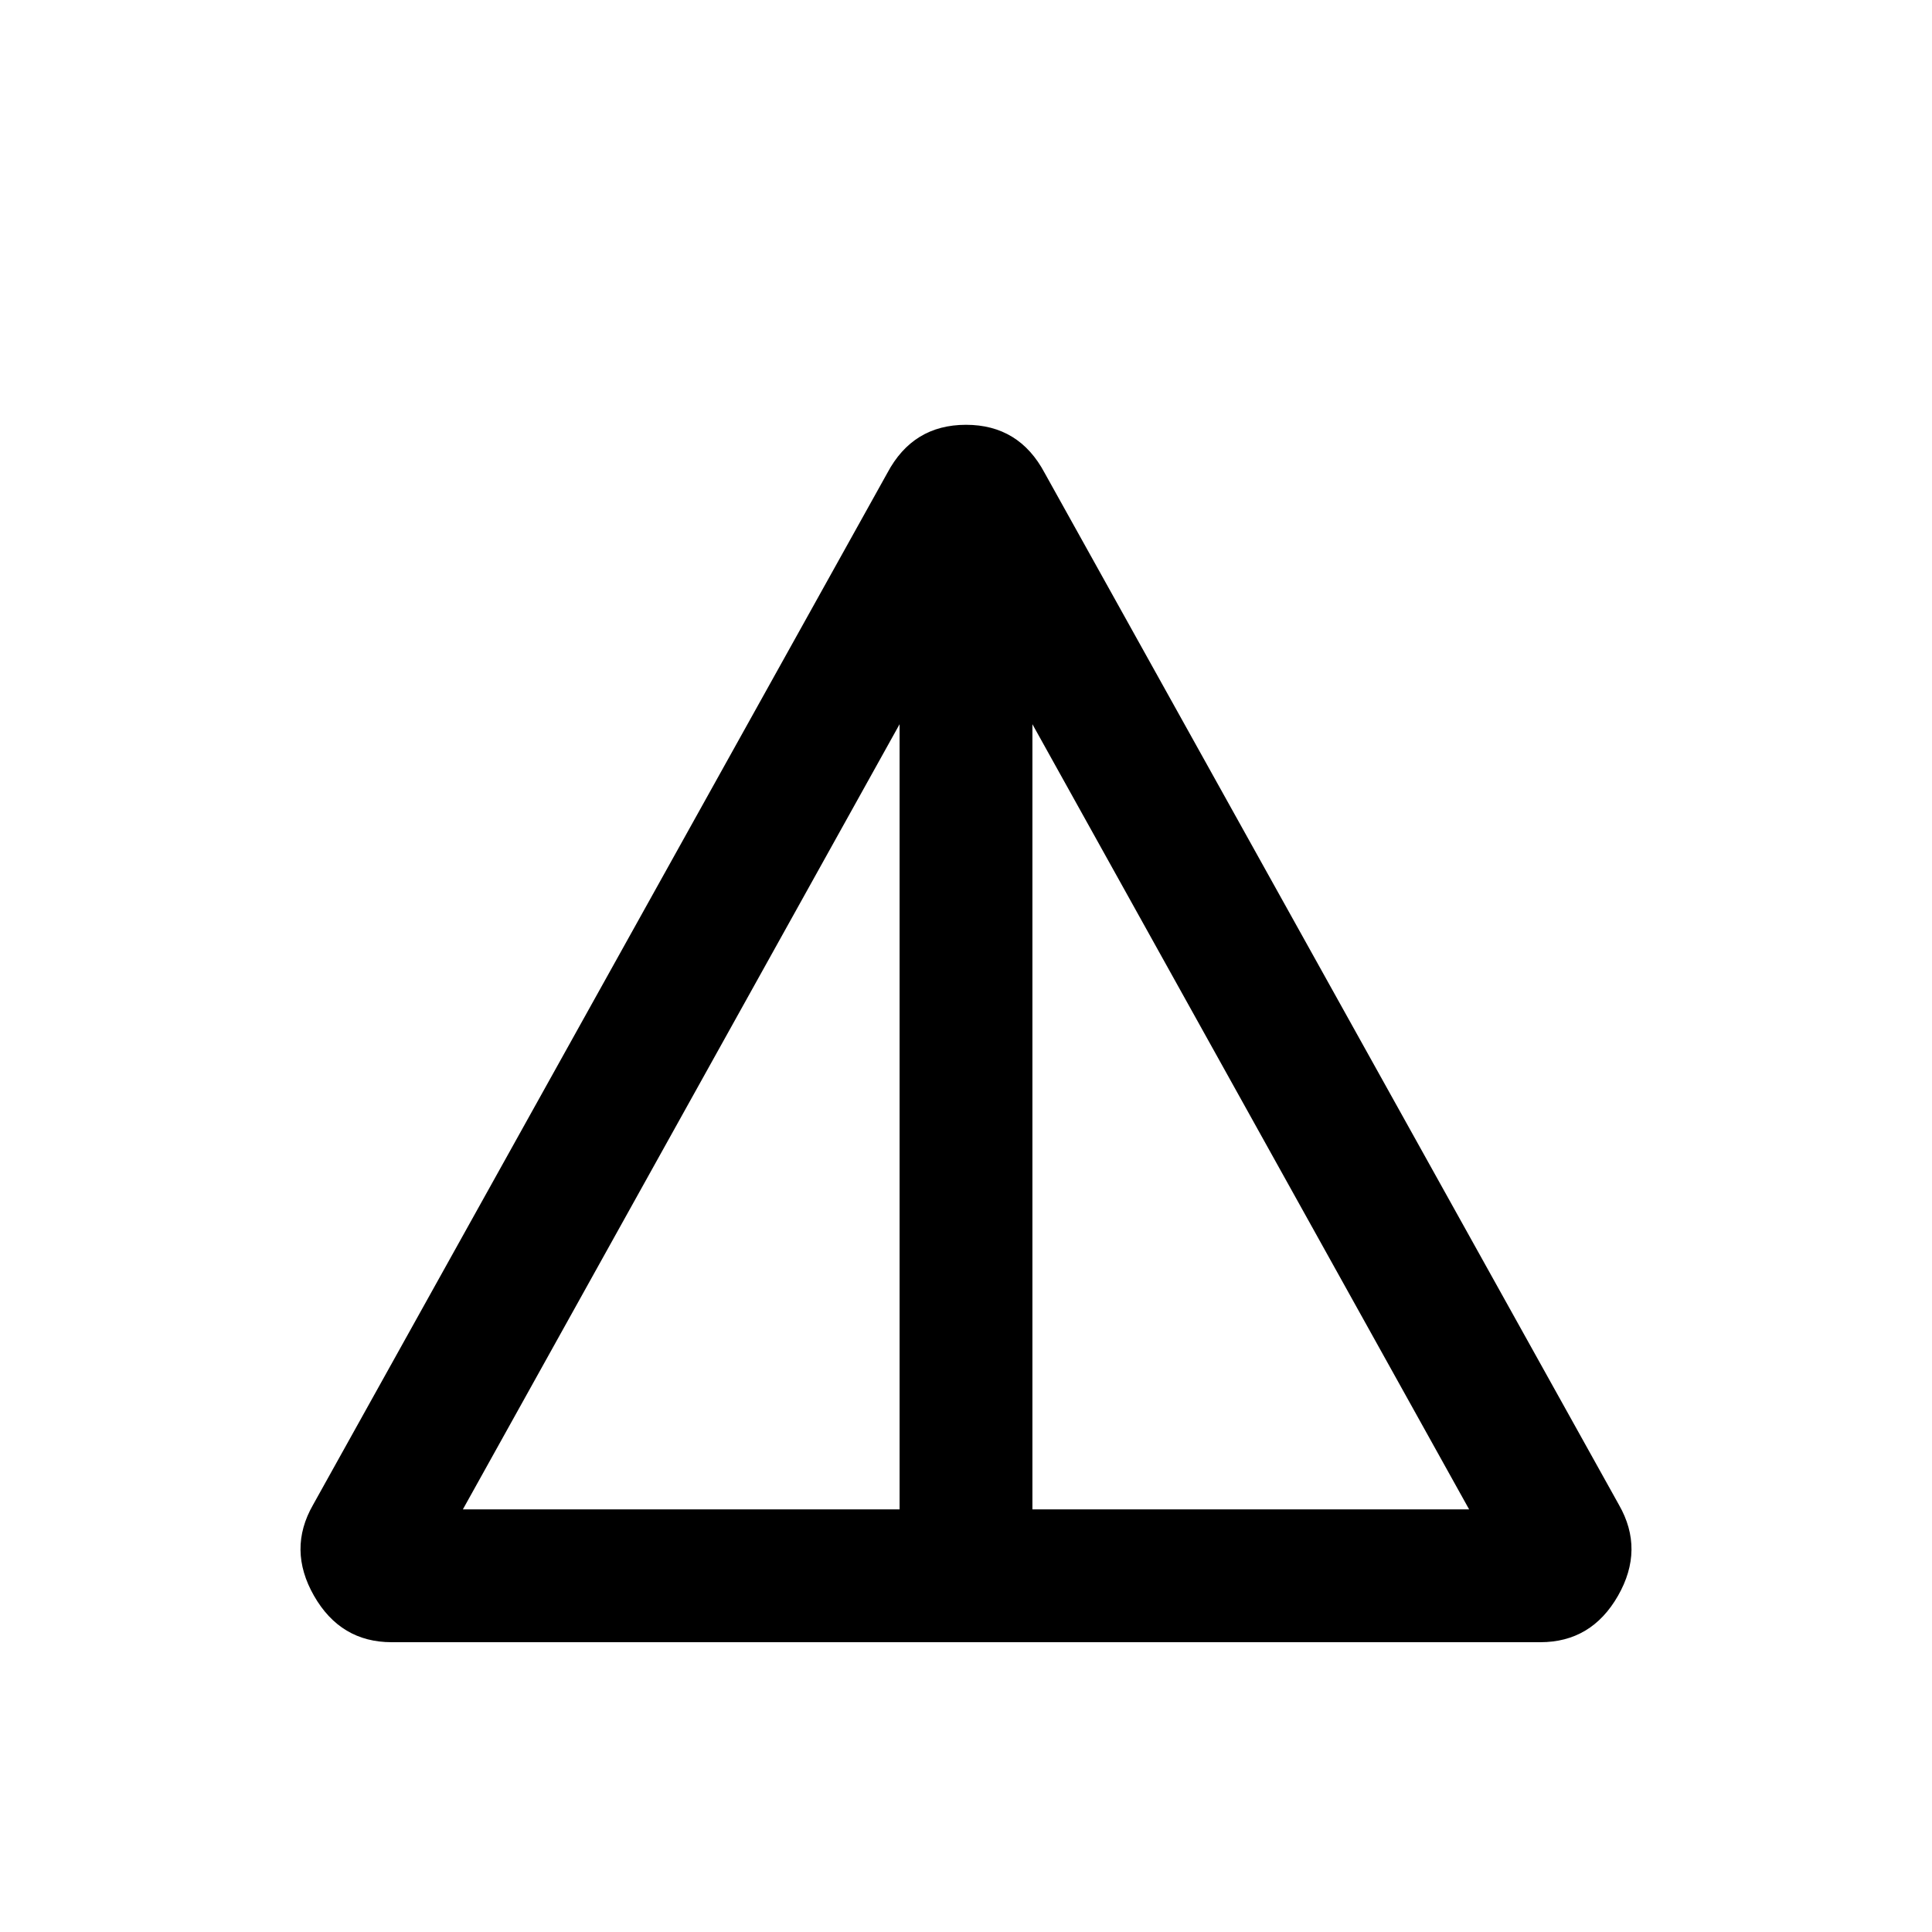 <svg xmlns="http://www.w3.org/2000/svg" height="24" viewBox="0 -960 960 960" width="24"><path d="M194.62-144q-25.39 0-38.58-23.04-13.19-23.04-.5-45.19L440.92-725q12.7-23.92 39.08-23.92T519.08-725l285.38 512.77q12.69 22.15-.5 45.19T765.38-144H194.62ZM230-210h217v-390.15L230-210Zm283 0h217L513-600.15V-210Z"/></svg>